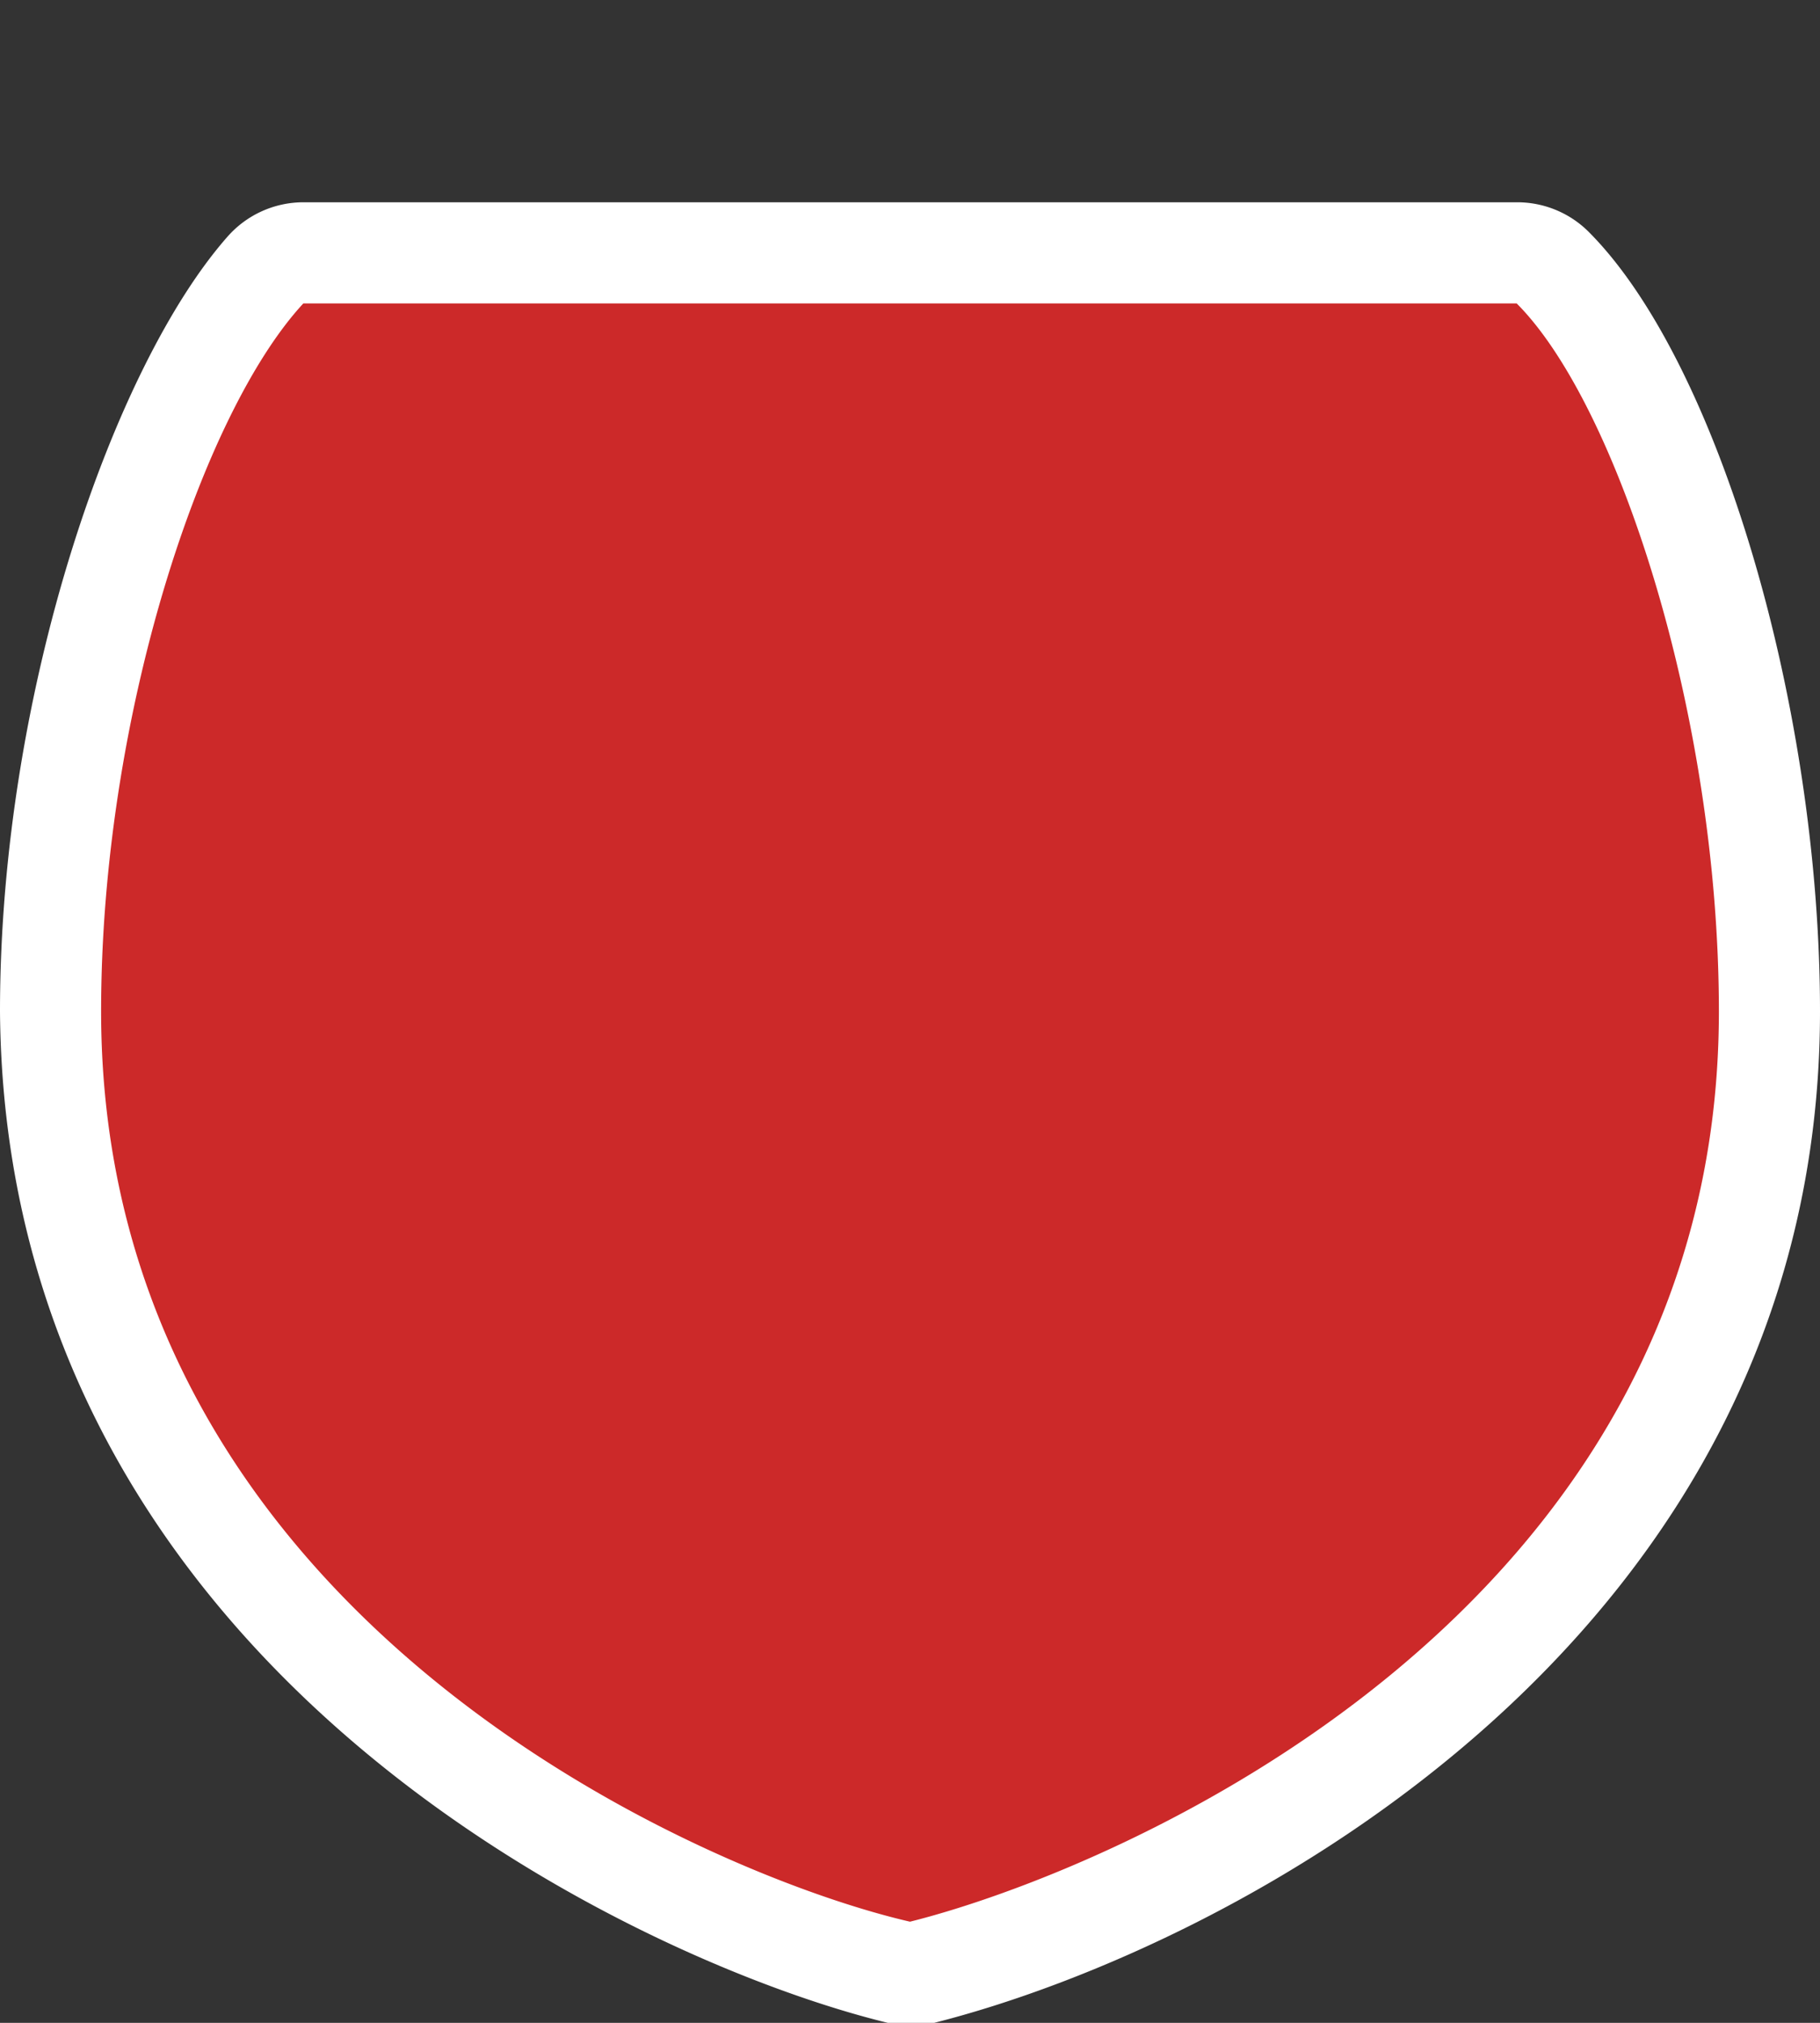<svg xmlns="http://www.w3.org/2000/svg" width="18" height="20" viewBox="0 0 18 20">
  <rect x="0" y="0" width="18" height="20" fill="#333333" stroke="none"/>
  <title>
    nz-state-2
  </title>
  <g>
    <path fill="#cc2929" d="M9,19.5H8.89C6.57,19,.54,16.22.5,10c0-3,1.09-6.16,2.13-7.33A.48.48,0,0,1,3,2.5H15a.47.47,0,0,1,.35.15C16.54,3.83,17.5,7.13,17.5,10c0,5.85-5.48,8.76-8.38,9.48A.25.25,0,0,1,9,19.5Z"/>
    <path fill="#fff" d="M15,3c1,1,2,4.08,2,7,0,6-6,8.5-8,9-2-.46-8-3-8-9C1,7.08,2,4.08,3,3H15m0-1H3a1,1,0,0,0-.75.34C1.13,3.61,0,6.82,0,10c.05,6.53,6.35,9.41,8.78,10A.83.83,0,0,0,9,20a1,1,0,0,0,.24,0c3-.76,8.76-3.82,8.76-10,0-3-1-6.42-2.29-7.71A1,1,0,0,0,15,2Z"/>
  </g>
  <path fill="none" d="M0,0L18,0,18,20,0,20z"/>
</svg>
